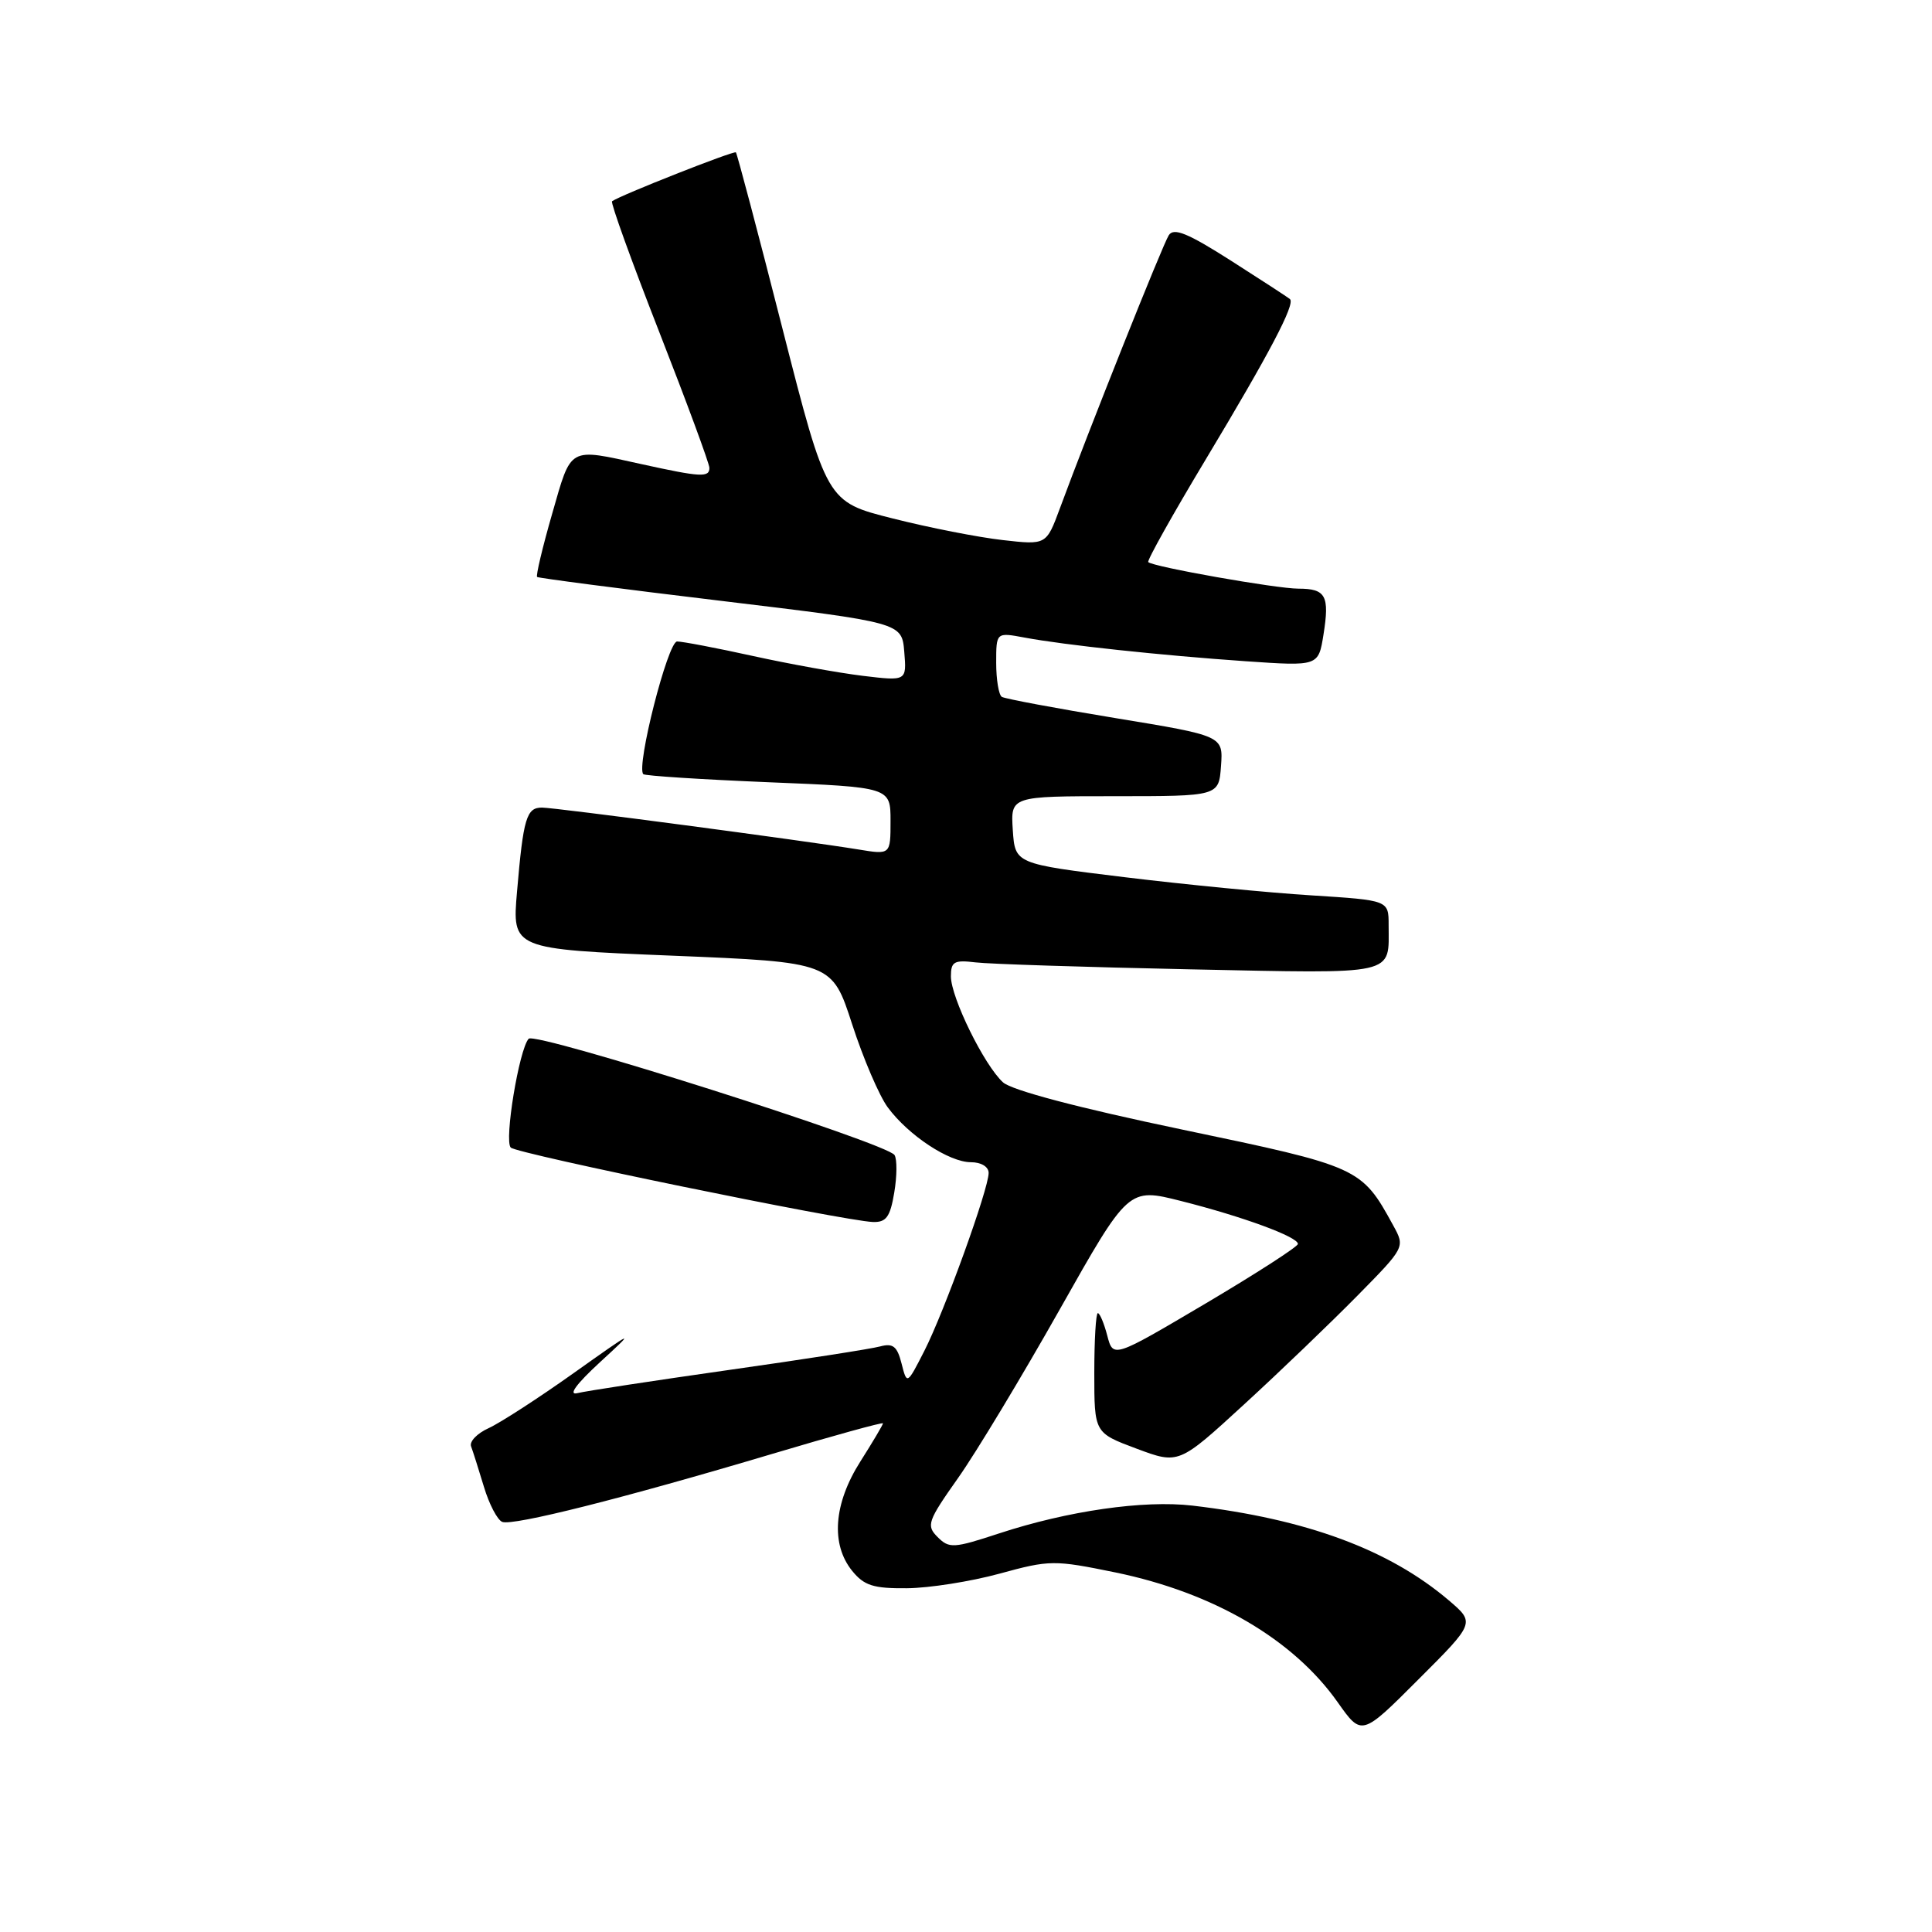 <?xml version="1.0" encoding="UTF-8" standalone="no"?>
<!DOCTYPE svg PUBLIC "-//W3C//DTD SVG 1.1//EN" "http://www.w3.org/Graphics/SVG/1.1/DTD/svg11.dtd" >
<svg xmlns="http://www.w3.org/2000/svg" xmlns:xlink="http://www.w3.org/1999/xlink" version="1.1" viewBox="0 0 256 256">
 <g >
 <path fill="currentColor"
d=" M 191.98 212.06 C 184.07 205.33 173.12 201.28 158.00 199.50 C 151.56 198.75 141.50 200.19 132.37 203.19 C 126.35 205.17 125.77 205.20 124.24 203.67 C 122.71 202.14 122.90 201.58 126.96 195.83 C 129.36 192.43 135.41 182.39 140.42 173.51 C 149.52 157.38 149.52 157.38 156.46 159.13 C 164.67 161.20 172.01 163.90 171.98 164.83 C 171.96 165.20 166.45 168.75 159.73 172.73 C 147.50 179.96 147.50 179.96 146.72 176.98 C 146.29 175.34 145.73 174.00 145.47 174.00 C 145.21 174.00 145.00 177.57 145.00 181.93 C 145.00 189.86 145.00 189.86 150.59 191.95 C 156.19 194.04 156.19 194.04 164.84 186.10 C 169.61 181.73 176.35 175.25 179.84 171.71 C 186.19 165.26 186.19 165.26 184.61 162.38 C 180.40 154.69 180.18 154.59 156.63 149.67 C 142.90 146.80 134.08 144.47 132.91 143.42 C 130.42 141.17 126.00 132.17 126.00 129.37 C 126.00 127.42 126.43 127.18 129.25 127.52 C 131.04 127.74 143.82 128.15 157.65 128.44 C 185.44 129.01 184.00 129.33 184.00 122.56 C 184.00 119.29 184.00 119.29 173.75 118.64 C 168.11 118.29 156.97 117.20 149.00 116.23 C 134.50 114.46 134.50 114.46 134.20 109.98 C 133.91 105.50 133.91 105.50 147.70 105.50 C 161.50 105.50 161.50 105.50 161.79 101.50 C 162.08 97.50 162.08 97.50 147.79 95.15 C 139.93 93.86 133.16 92.59 132.75 92.34 C 132.34 92.09 132.00 90.06 132.00 87.83 C 132.00 83.78 132.00 83.78 135.75 84.48 C 141.04 85.47 153.82 86.84 165.10 87.62 C 174.70 88.28 174.70 88.28 175.37 84.08 C 176.19 78.94 175.68 78.00 172.05 78.00 C 169.14 78.00 152.78 75.11 152.15 74.48 C 151.96 74.29 155.40 68.14 159.80 60.82 C 168.20 46.84 171.65 40.29 170.93 39.64 C 170.69 39.42 167.17 37.13 163.11 34.54 C 157.38 30.89 155.53 30.13 154.87 31.17 C 154.05 32.44 144.21 57.13 140.44 67.36 C 138.64 72.22 138.64 72.22 132.85 71.56 C 129.66 71.20 123.11 69.92 118.30 68.70 C 109.54 66.50 109.54 66.50 103.67 43.50 C 100.45 30.85 97.67 20.36 97.51 20.19 C 97.26 19.93 82.14 25.89 81.10 26.67 C 80.88 26.84 83.69 34.63 87.35 43.98 C 91.01 53.34 94.00 61.44 94.00 62.00 C 94.00 63.29 92.86 63.23 85.00 61.50 C 75.23 59.35 75.75 59.07 73.16 68.09 C 71.88 72.53 70.99 76.30 71.17 76.45 C 71.35 76.60 82.30 78.03 95.50 79.61 C 119.50 82.50 119.50 82.50 119.82 86.37 C 120.14 90.25 120.14 90.25 114.32 89.55 C 111.12 89.16 104.57 87.98 99.76 86.92 C 94.95 85.86 90.43 85.00 89.72 85.00 C 88.49 85.00 84.27 101.60 85.24 102.58 C 85.46 102.80 92.93 103.28 101.82 103.65 C 118.00 104.31 118.00 104.31 118.00 108.78 C 118.00 113.26 118.00 113.26 113.75 112.56 C 106.31 111.35 73.57 107.01 71.82 107.01 C 69.76 107.00 69.34 108.41 68.51 118.13 C 67.85 125.76 67.85 125.76 89.05 126.63 C 110.25 127.50 110.25 127.50 112.92 135.74 C 114.39 140.27 116.51 145.22 117.64 146.74 C 120.39 150.46 125.77 154.00 128.65 154.00 C 130.01 154.00 131.00 154.60 131.00 155.42 C 131.00 157.54 125.11 173.84 122.48 179.00 C 120.18 183.50 120.18 183.50 119.46 180.67 C 118.88 178.39 118.33 177.95 116.62 178.41 C 115.45 178.73 106.40 180.14 96.50 181.54 C 86.60 182.95 77.60 184.32 76.50 184.60 C 75.25 184.91 76.37 183.38 79.50 180.50 C 84.30 176.09 84.17 176.15 76.00 181.95 C 71.33 185.27 66.26 188.55 64.74 189.24 C 63.22 189.93 62.18 191.01 62.42 191.65 C 62.66 192.28 63.42 194.69 64.12 197.00 C 64.81 199.31 65.91 201.41 66.55 201.66 C 67.98 202.21 82.56 198.54 102.25 192.67 C 110.36 190.25 117.00 188.42 117.00 188.60 C 117.00 188.78 115.65 191.06 114.00 193.66 C 110.46 199.24 110.06 204.61 112.91 208.14 C 114.50 210.10 115.73 210.49 120.16 210.45 C 123.10 210.43 128.62 209.56 132.43 208.52 C 139.11 206.69 139.66 206.69 147.82 208.36 C 160.80 211.04 171.37 217.21 177.26 225.57 C 180.43 230.06 180.43 230.06 187.94 222.54 C 195.46 215.03 195.46 215.03 191.98 212.06 Z  M 118.49 158.04 C 118.86 155.86 118.88 153.61 118.53 153.05 C 117.56 151.48 70.93 136.66 70.05 137.64 C 68.78 139.05 66.78 151.18 67.68 152.06 C 68.52 152.89 111.74 161.76 115.66 161.92 C 117.42 161.98 117.95 161.27 118.49 158.04 Z "/>
</g>
</svg>